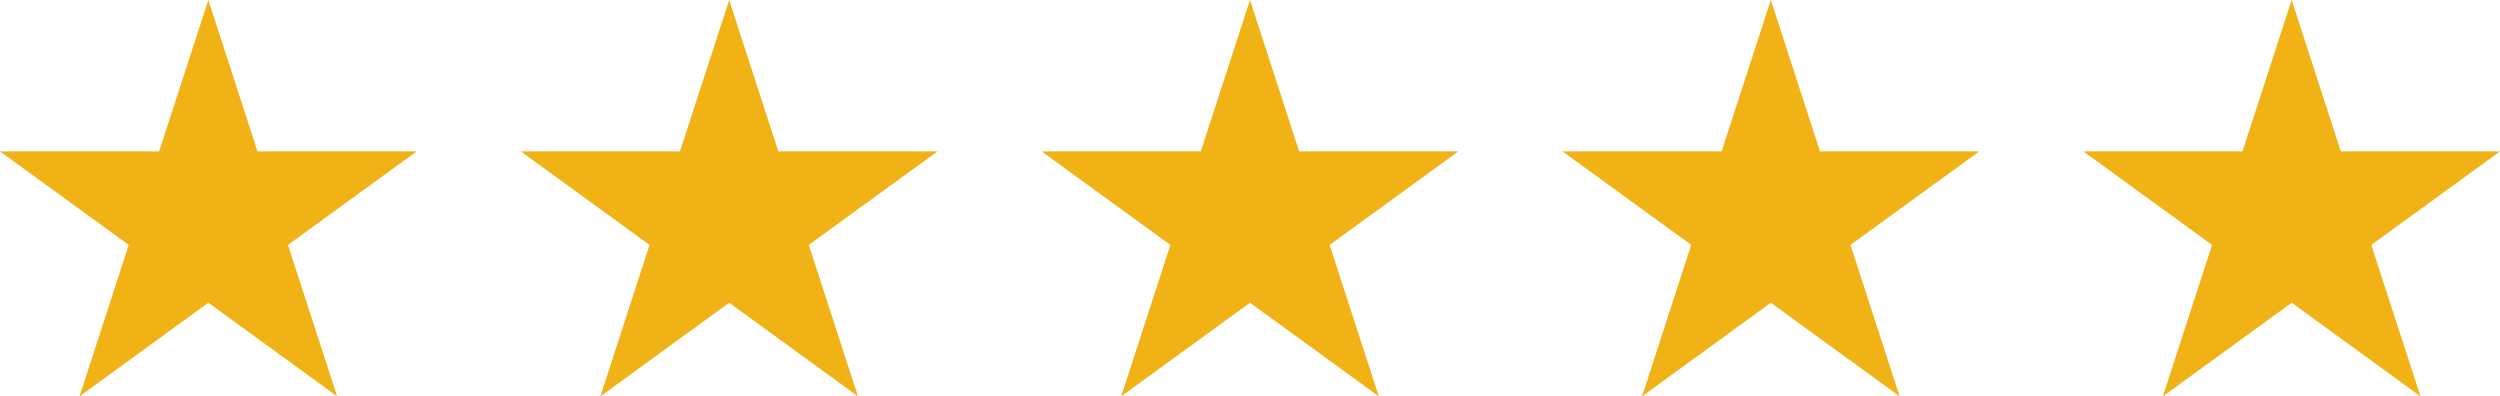 <svg xmlns="http://www.w3.org/2000/svg" width="240" height="38.046" viewBox="0 0 240 38.046">
  <g id="stars" transform="translate(-307 -5726)">
    <path id="star-sharp-sharp-solid" d="M38.9,0l4.719,14.535H58.9L46.543,23.511l4.719,14.535L38.9,29.062,26.539,38.046l4.719-14.535L18.9,14.535H34.178Z" transform="translate(288.1 5726)" fill="#f0b214"/>
    <path id="star-sharp-sharp-solid-2" data-name="star-sharp-sharp-solid" d="M38.9,0l4.719,14.535H58.9L46.543,23.511l4.719,14.535L38.9,29.062,26.539,38.046l4.719-14.535L18.9,14.535H34.178Z" transform="translate(338.1 5726)" fill="#f0b214"/>
    <path id="star-sharp-sharp-solid-3" data-name="star-sharp-sharp-solid" d="M38.9,0l4.719,14.535H58.9L46.543,23.511l4.719,14.535L38.9,29.062,26.539,38.046l4.719-14.535L18.9,14.535H34.178Z" transform="translate(388.1 5726)" fill="#f0b214"/>
    <path id="star-sharp-sharp-solid-4" data-name="star-sharp-sharp-solid" d="M38.9,0l4.719,14.535H58.9L46.543,23.511l4.719,14.535L38.9,29.062,26.539,38.046l4.719-14.535L18.9,14.535H34.178Z" transform="translate(438.1 5726)" fill="#f0b214"/>
    <path id="star-sharp-sharp-solid-5" data-name="star-sharp-sharp-solid" d="M38.9,0l4.719,14.535H58.9L46.543,23.511l4.719,14.535L38.9,29.062,26.539,38.046l4.719-14.535L18.9,14.535H34.178Z" transform="translate(488.1 5726)" fill="#f0b214"/>
  </g>
</svg>
